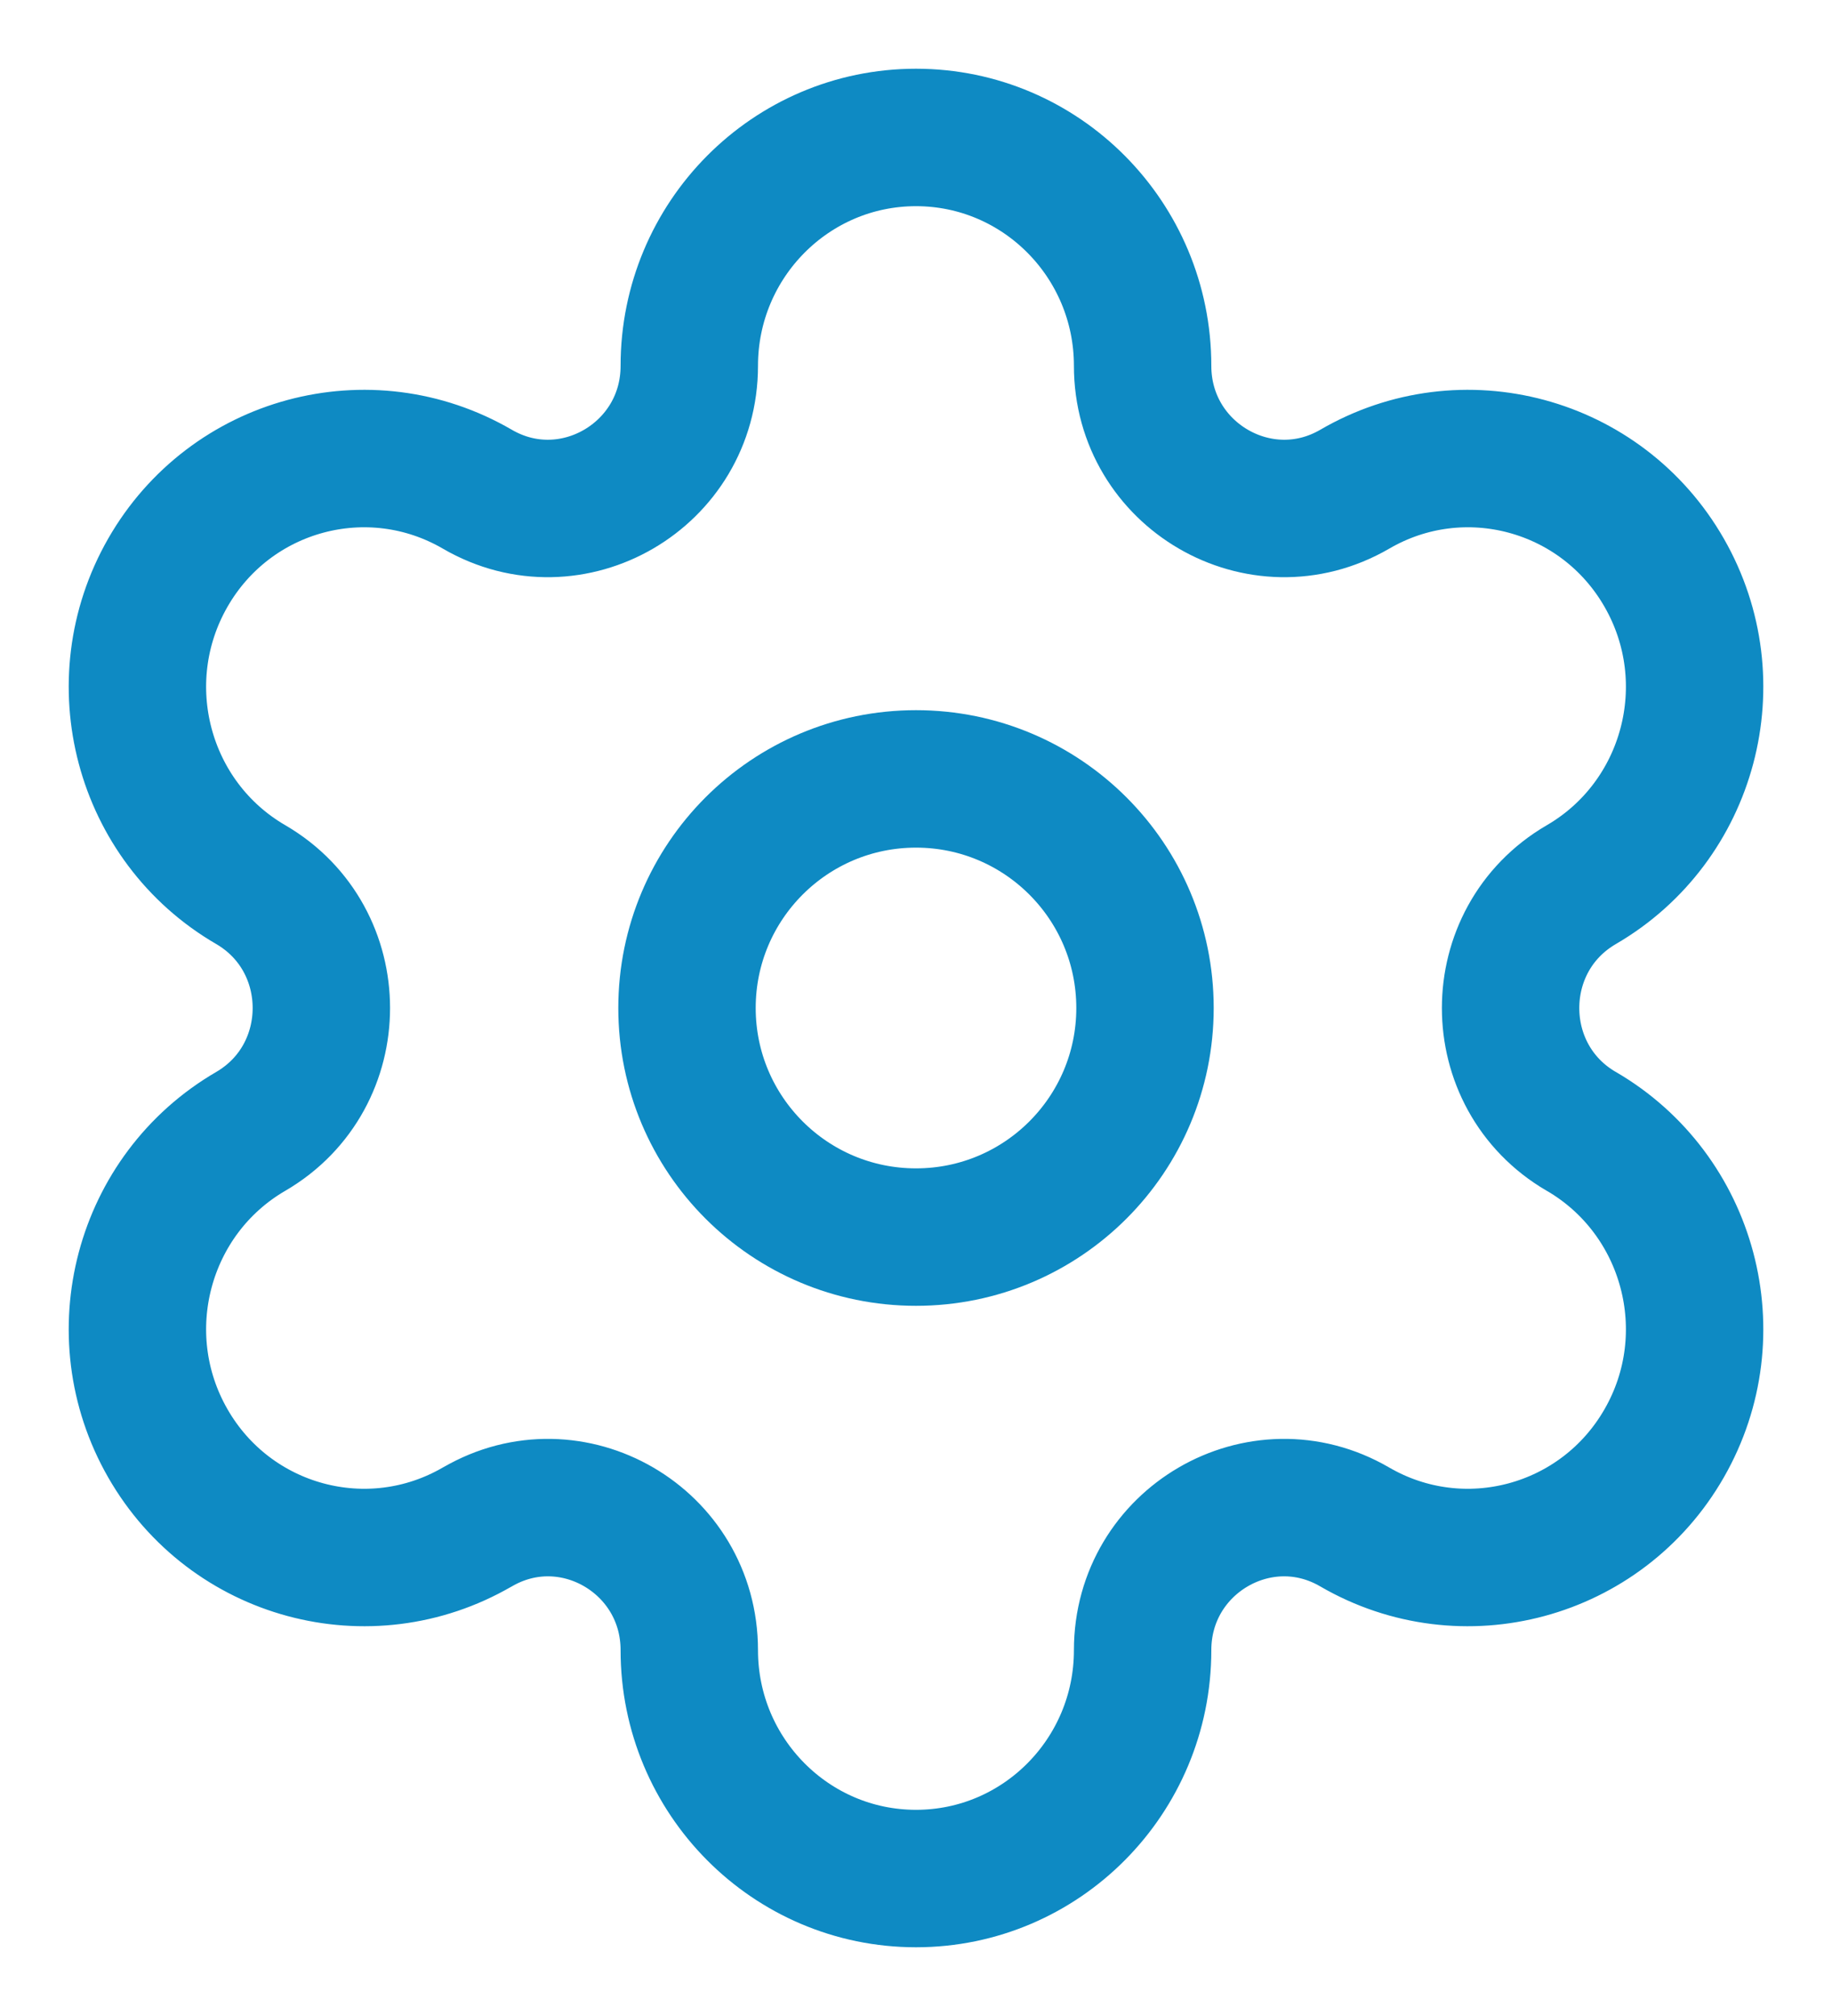 <svg width="20" height="22" viewBox="0 0 20 22" fill="none" xmlns="http://www.w3.org/2000/svg">
<path fill-rule="evenodd" clip-rule="evenodd" d="M10 8.5C11.381 8.5 12.5 9.619 12.5 11C12.5 12.381 11.381 13.5 10 13.5C8.619 13.5 7.5 12.381 7.5 11C7.5 9.619 8.619 8.5 10 8.5Z" stroke="#0E8AC3" stroke-width="1.5" stroke-linecap="round" stroke-linejoin="round"/>
<path fill-rule="evenodd" clip-rule="evenodd" d="M18.168 6.25V6.25C17.485 5.058 15.971 4.65 14.789 5.339C13.76 5.936 12.474 5.188 12.474 3.992C12.474 2.616 11.366 1.5 10 1.5V1.5C8.634 1.5 7.525 2.616 7.525 3.992C7.525 5.188 6.24 5.936 5.212 5.339C4.028 4.65 2.515 5.058 1.832 6.25C1.149 7.442 1.554 8.967 2.738 9.654C3.765 10.253 3.765 11.747 2.738 12.346C1.554 13.034 1.149 14.559 1.832 15.75C2.515 16.942 4.028 17.35 5.211 16.663H5.212C6.24 16.064 7.525 16.812 7.525 18.008V18.008C7.525 19.384 8.634 20.5 10 20.5V20.5C11.366 20.5 12.474 19.384 12.474 18.008V18.008C12.474 16.812 13.76 16.064 14.789 16.663C15.971 17.35 17.485 16.942 18.168 15.75C18.852 14.559 18.445 13.034 17.263 12.346H17.262C16.234 11.747 16.234 10.253 17.263 9.654C18.445 8.967 18.852 7.442 18.168 6.25Z" stroke="#0E8AC3" stroke-width="1.5" stroke-linecap="round" stroke-linejoin="round"/>
</svg>
